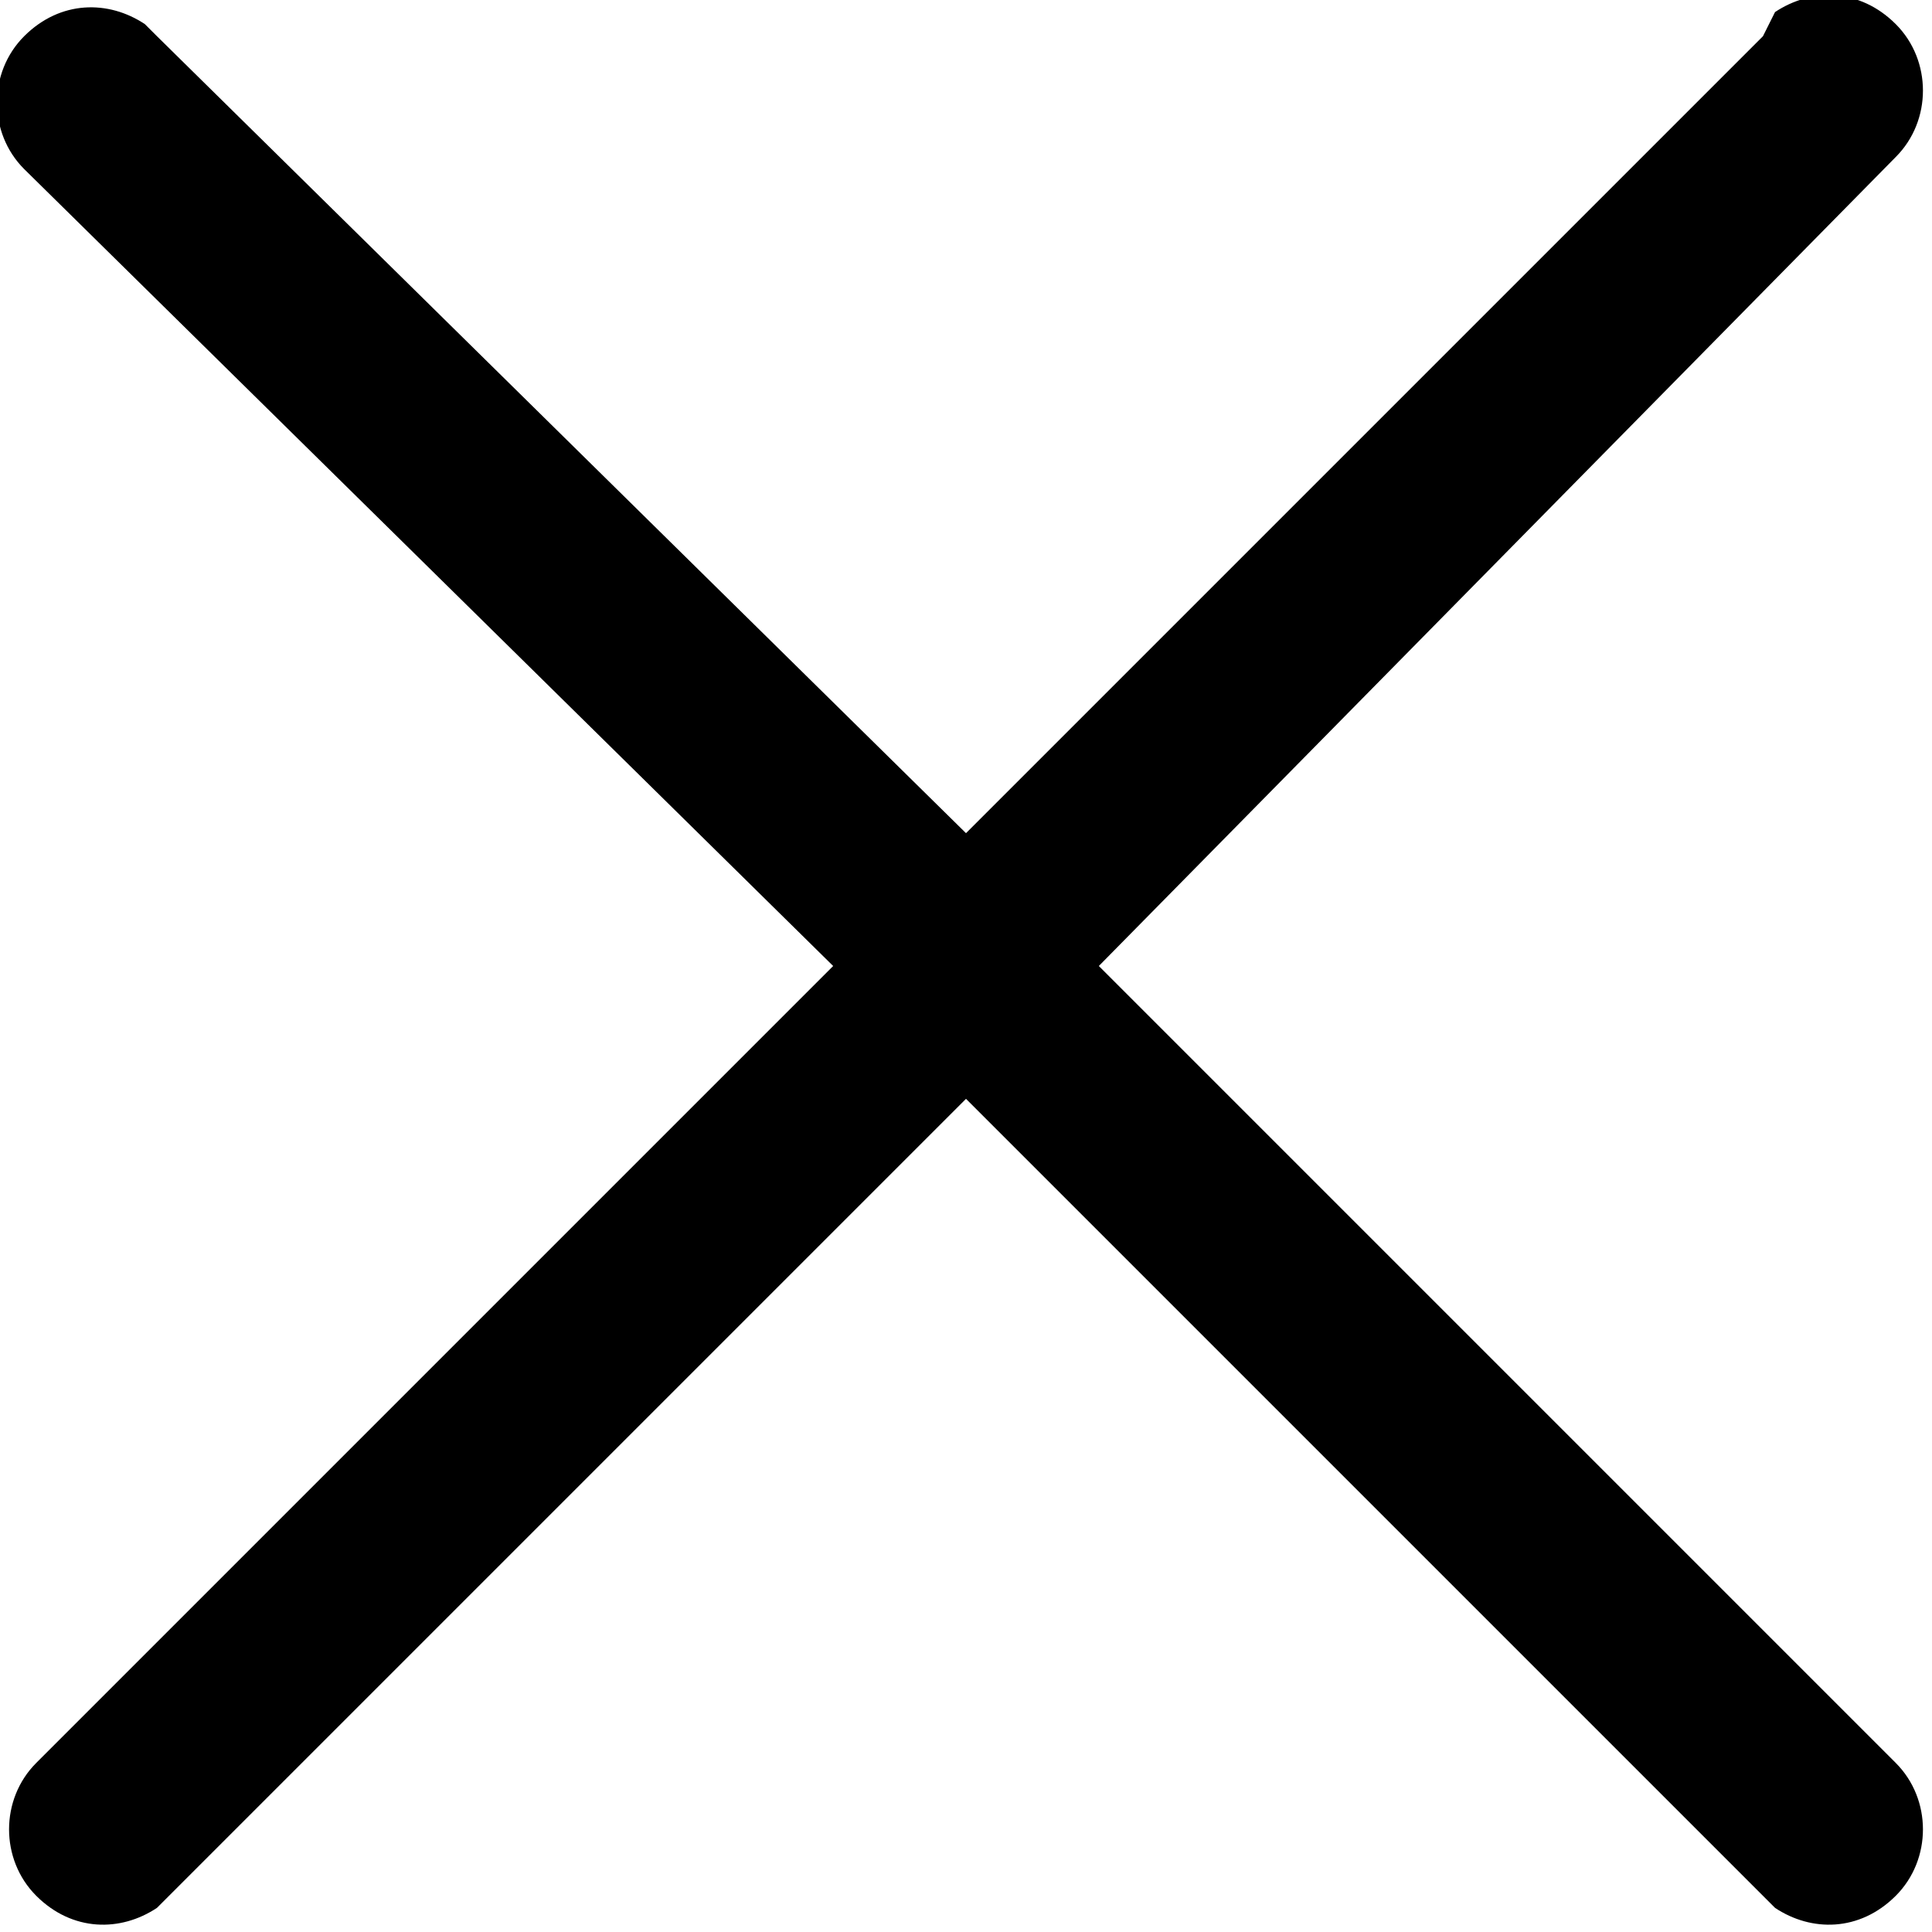 <?xml version="1.0" encoding="utf-8"?>
<!-- 
  Copyright (c) 2022, WSO2 LLC. (http://www.wso2.com). All Rights Reserved.
 
 - This software is the property of WSO2 Inc. and its suppliers, if any.
 - Dissemination of any information or reproduction of any material contained
 - herein is strictly forbidden, unless permitted by WSO2 in accordance with
 - the WSO2 Commercial License available at http://wso2.com/licenses.
 - For specific language governing the permissions and limitations under
 - this license, please see the license as well as any agreement you’ve
 - entered into with WSO2 governing the purchase of this software and any
 - associated services.
 -->
 <svg version="1.1" id="Layer_1" x="0px" y="0px" viewBox="0 0 16 16">
<path class="st0" d="M14.7,0.1c0.3-0.2,0.7-0.2,1,0.1c0.3,0.3,0.3,0.8,0,1.1L9.1,8l6.6,6.6c0.3,0.3,0.3,0.8,0,1.1
	c-0.3,0.3-0.7,0.3-1,0.1l-0.1-0.1L8,9.1l-6.6,6.6l-0.1,0.1c-0.3,0.2-0.7,0.2-1-0.1c-0.3-0.3-0.3-0.8,0-1.1L6.9,8L0.2,1.4
	c-0.3-0.3-0.3-0.8,0-1.1c0.3-0.3,0.7-0.3,1-0.1l0.1,0.1L8,6.9l6.6-6.6L14.7,0.1z"/>
</svg>
